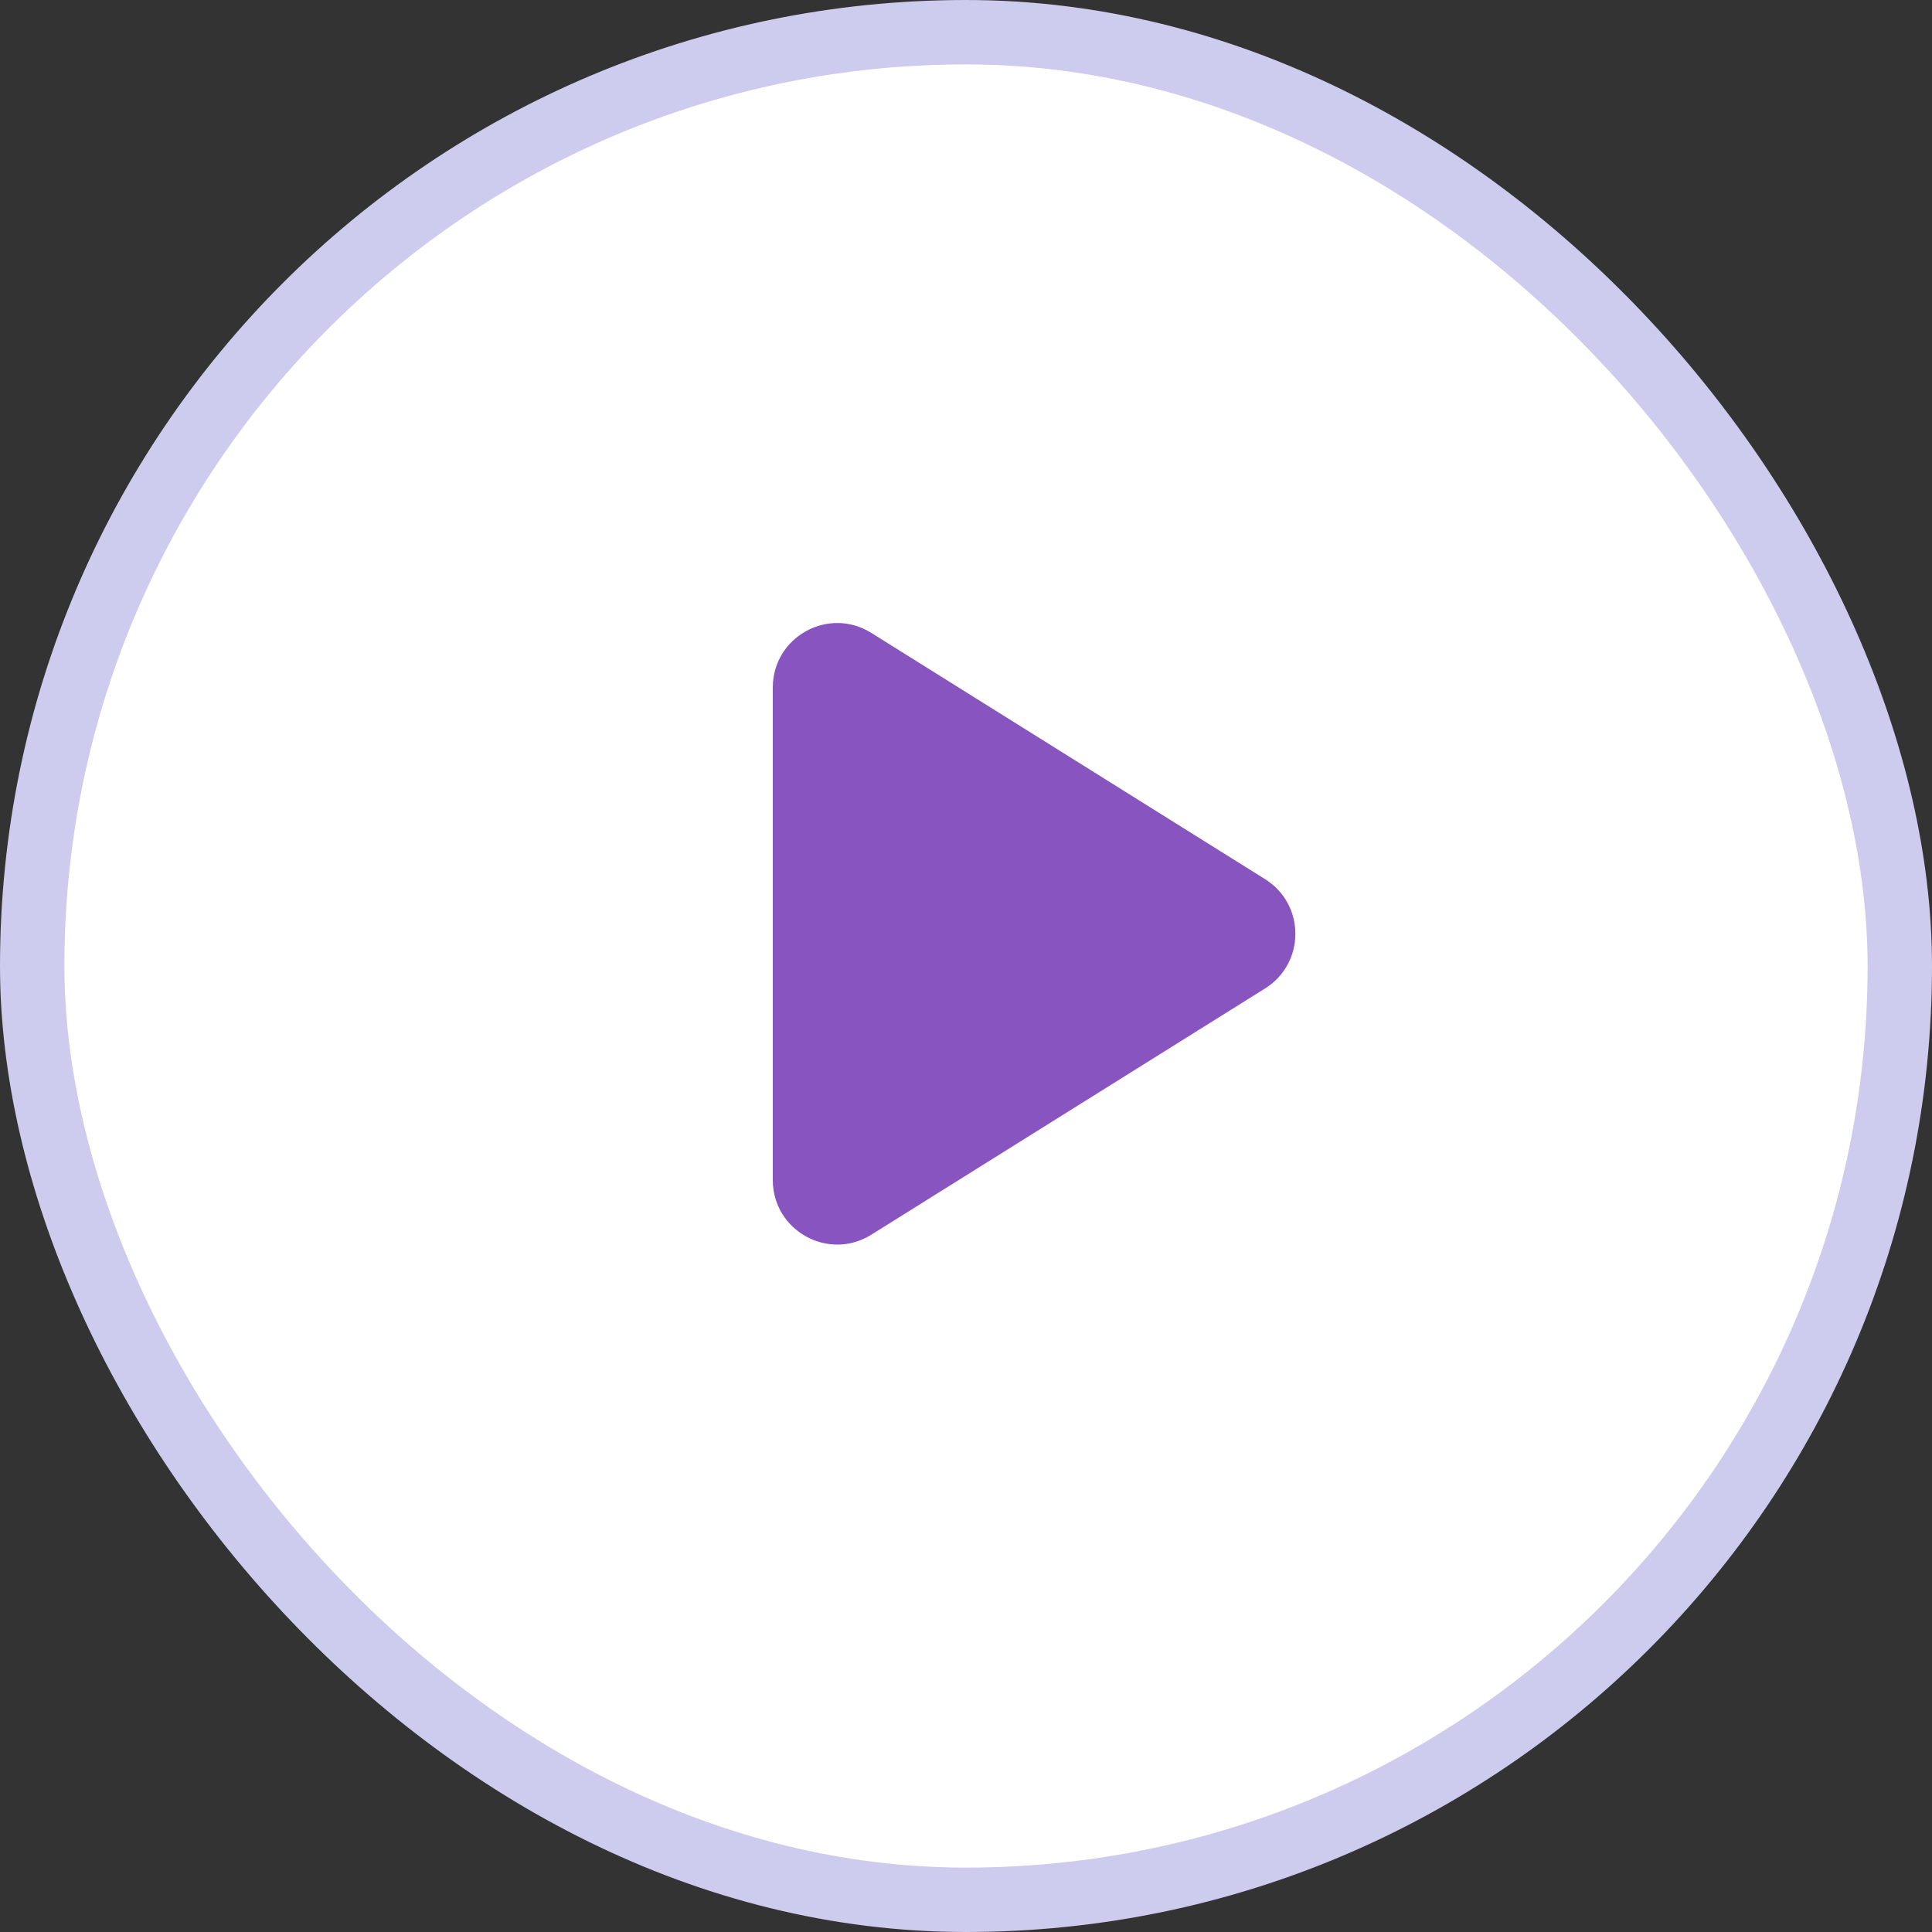 <svg width="30" height="30" viewBox="0 0 30 30" fill="none" xmlns="http://www.w3.org/2000/svg">
<rect x="0" y="0" width="30" height="30" fill="#333333" stroke="none"/>
<rect x="0.5" y="0.5" width="29" height="29" rx="14.5" fill="white" stroke="#CDCBEE"/>
<path d="M19.645 13.652C20.271 14.044 20.271 14.956 19.645 15.348L13.53 19.172C12.864 19.589 12 19.11 12 18.324L12 10.676C12 9.89 12.864 9.411 13.53 9.828L19.645 13.652Z" fill="#8854c0"/>
</svg>
